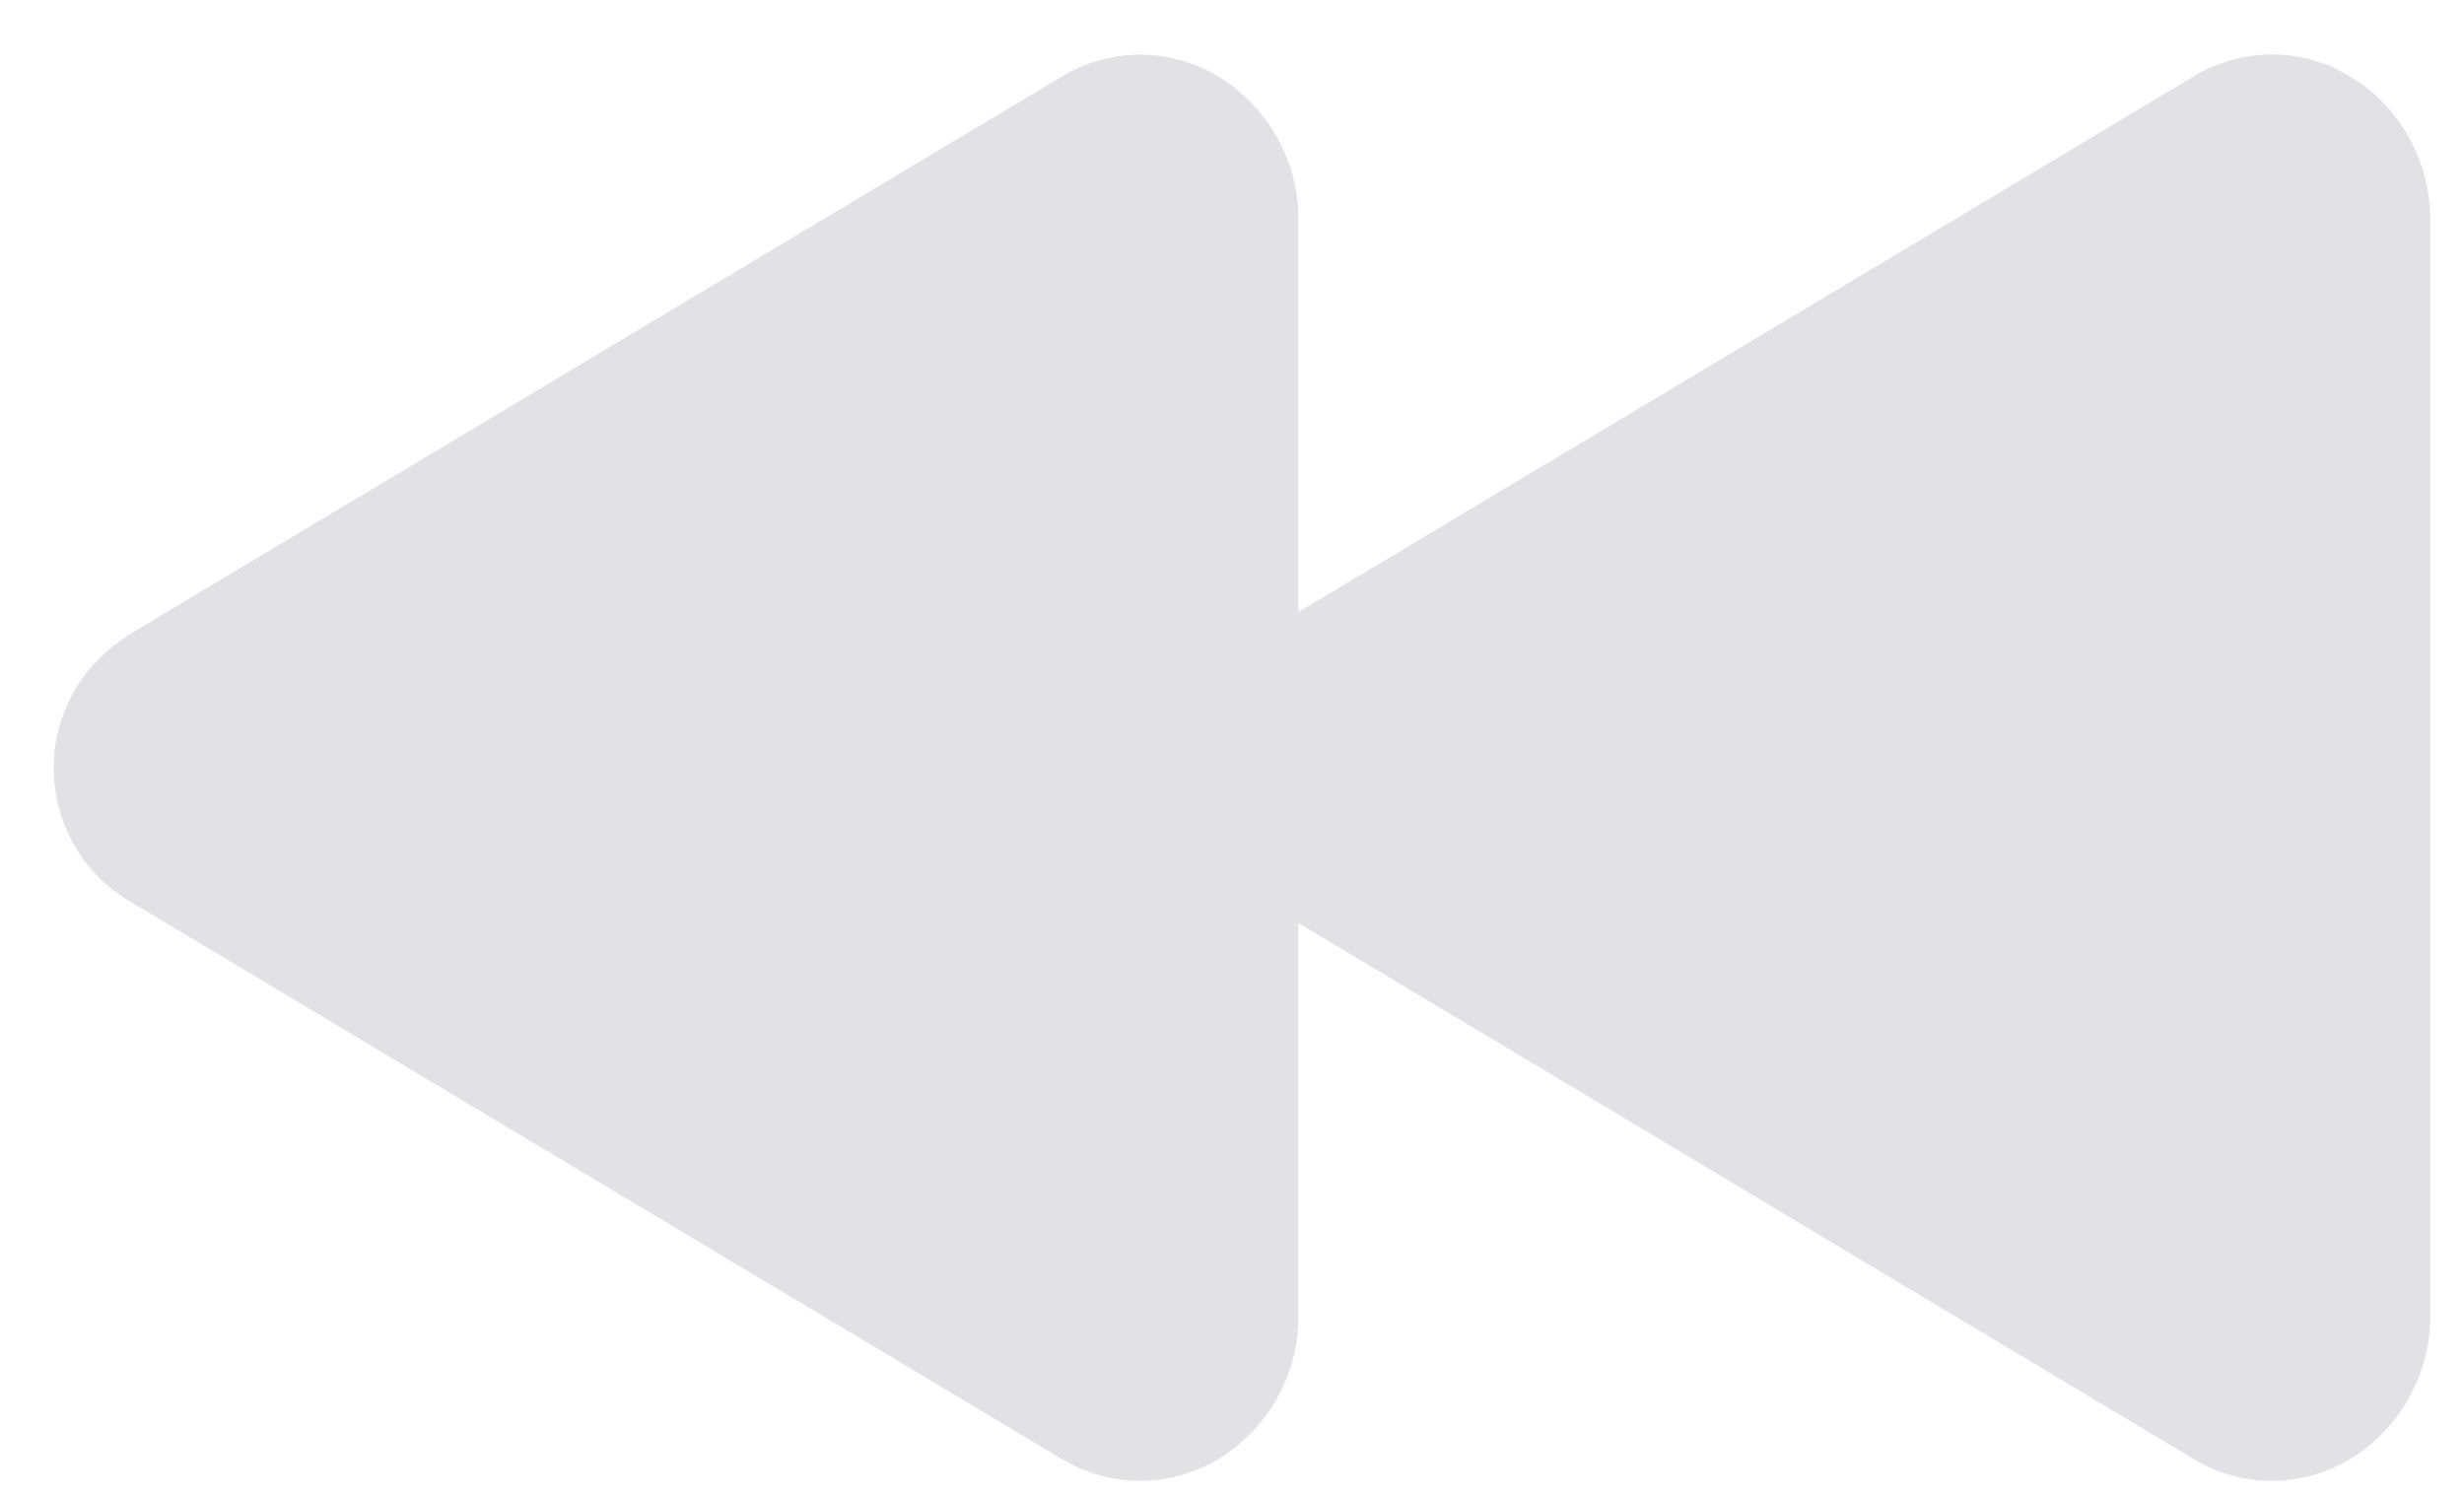 <svg width="28" height="17" viewBox="0 0 28 17" fill="none" xmlns="http://www.w3.org/2000/svg">
<path d="M1.436 7.23L12.063 0.872C12.326 0.712 12.627 0.626 12.935 0.622C13.242 0.618 13.545 0.697 13.812 0.85C14.102 1.019 14.341 1.261 14.507 1.552C14.673 1.844 14.758 2.173 14.755 2.508V6.956L24.924 0.871C25.187 0.711 25.488 0.624 25.796 0.62C26.103 0.616 26.407 0.695 26.673 0.849C26.963 1.017 27.203 1.259 27.368 1.551C27.534 1.842 27.619 2.172 27.616 2.507V14.942C27.62 15.277 27.534 15.607 27.368 15.898C27.203 16.19 26.963 16.432 26.673 16.601C26.407 16.754 26.103 16.833 25.796 16.829C25.488 16.825 25.187 16.739 24.924 16.579L14.755 10.49V14.94C14.759 15.275 14.674 15.606 14.508 15.897C14.342 16.189 14.102 16.432 13.812 16.601C13.545 16.754 13.242 16.833 12.935 16.829C12.627 16.825 12.326 16.739 12.063 16.579L1.436 10.22C1.183 10.062 0.975 9.842 0.83 9.582C0.686 9.321 0.61 9.027 0.61 8.729C0.61 8.431 0.686 8.138 0.83 7.877C0.975 7.616 1.183 7.397 1.436 7.238V7.23Z" fill="#E1E1E6"/>
</svg>
